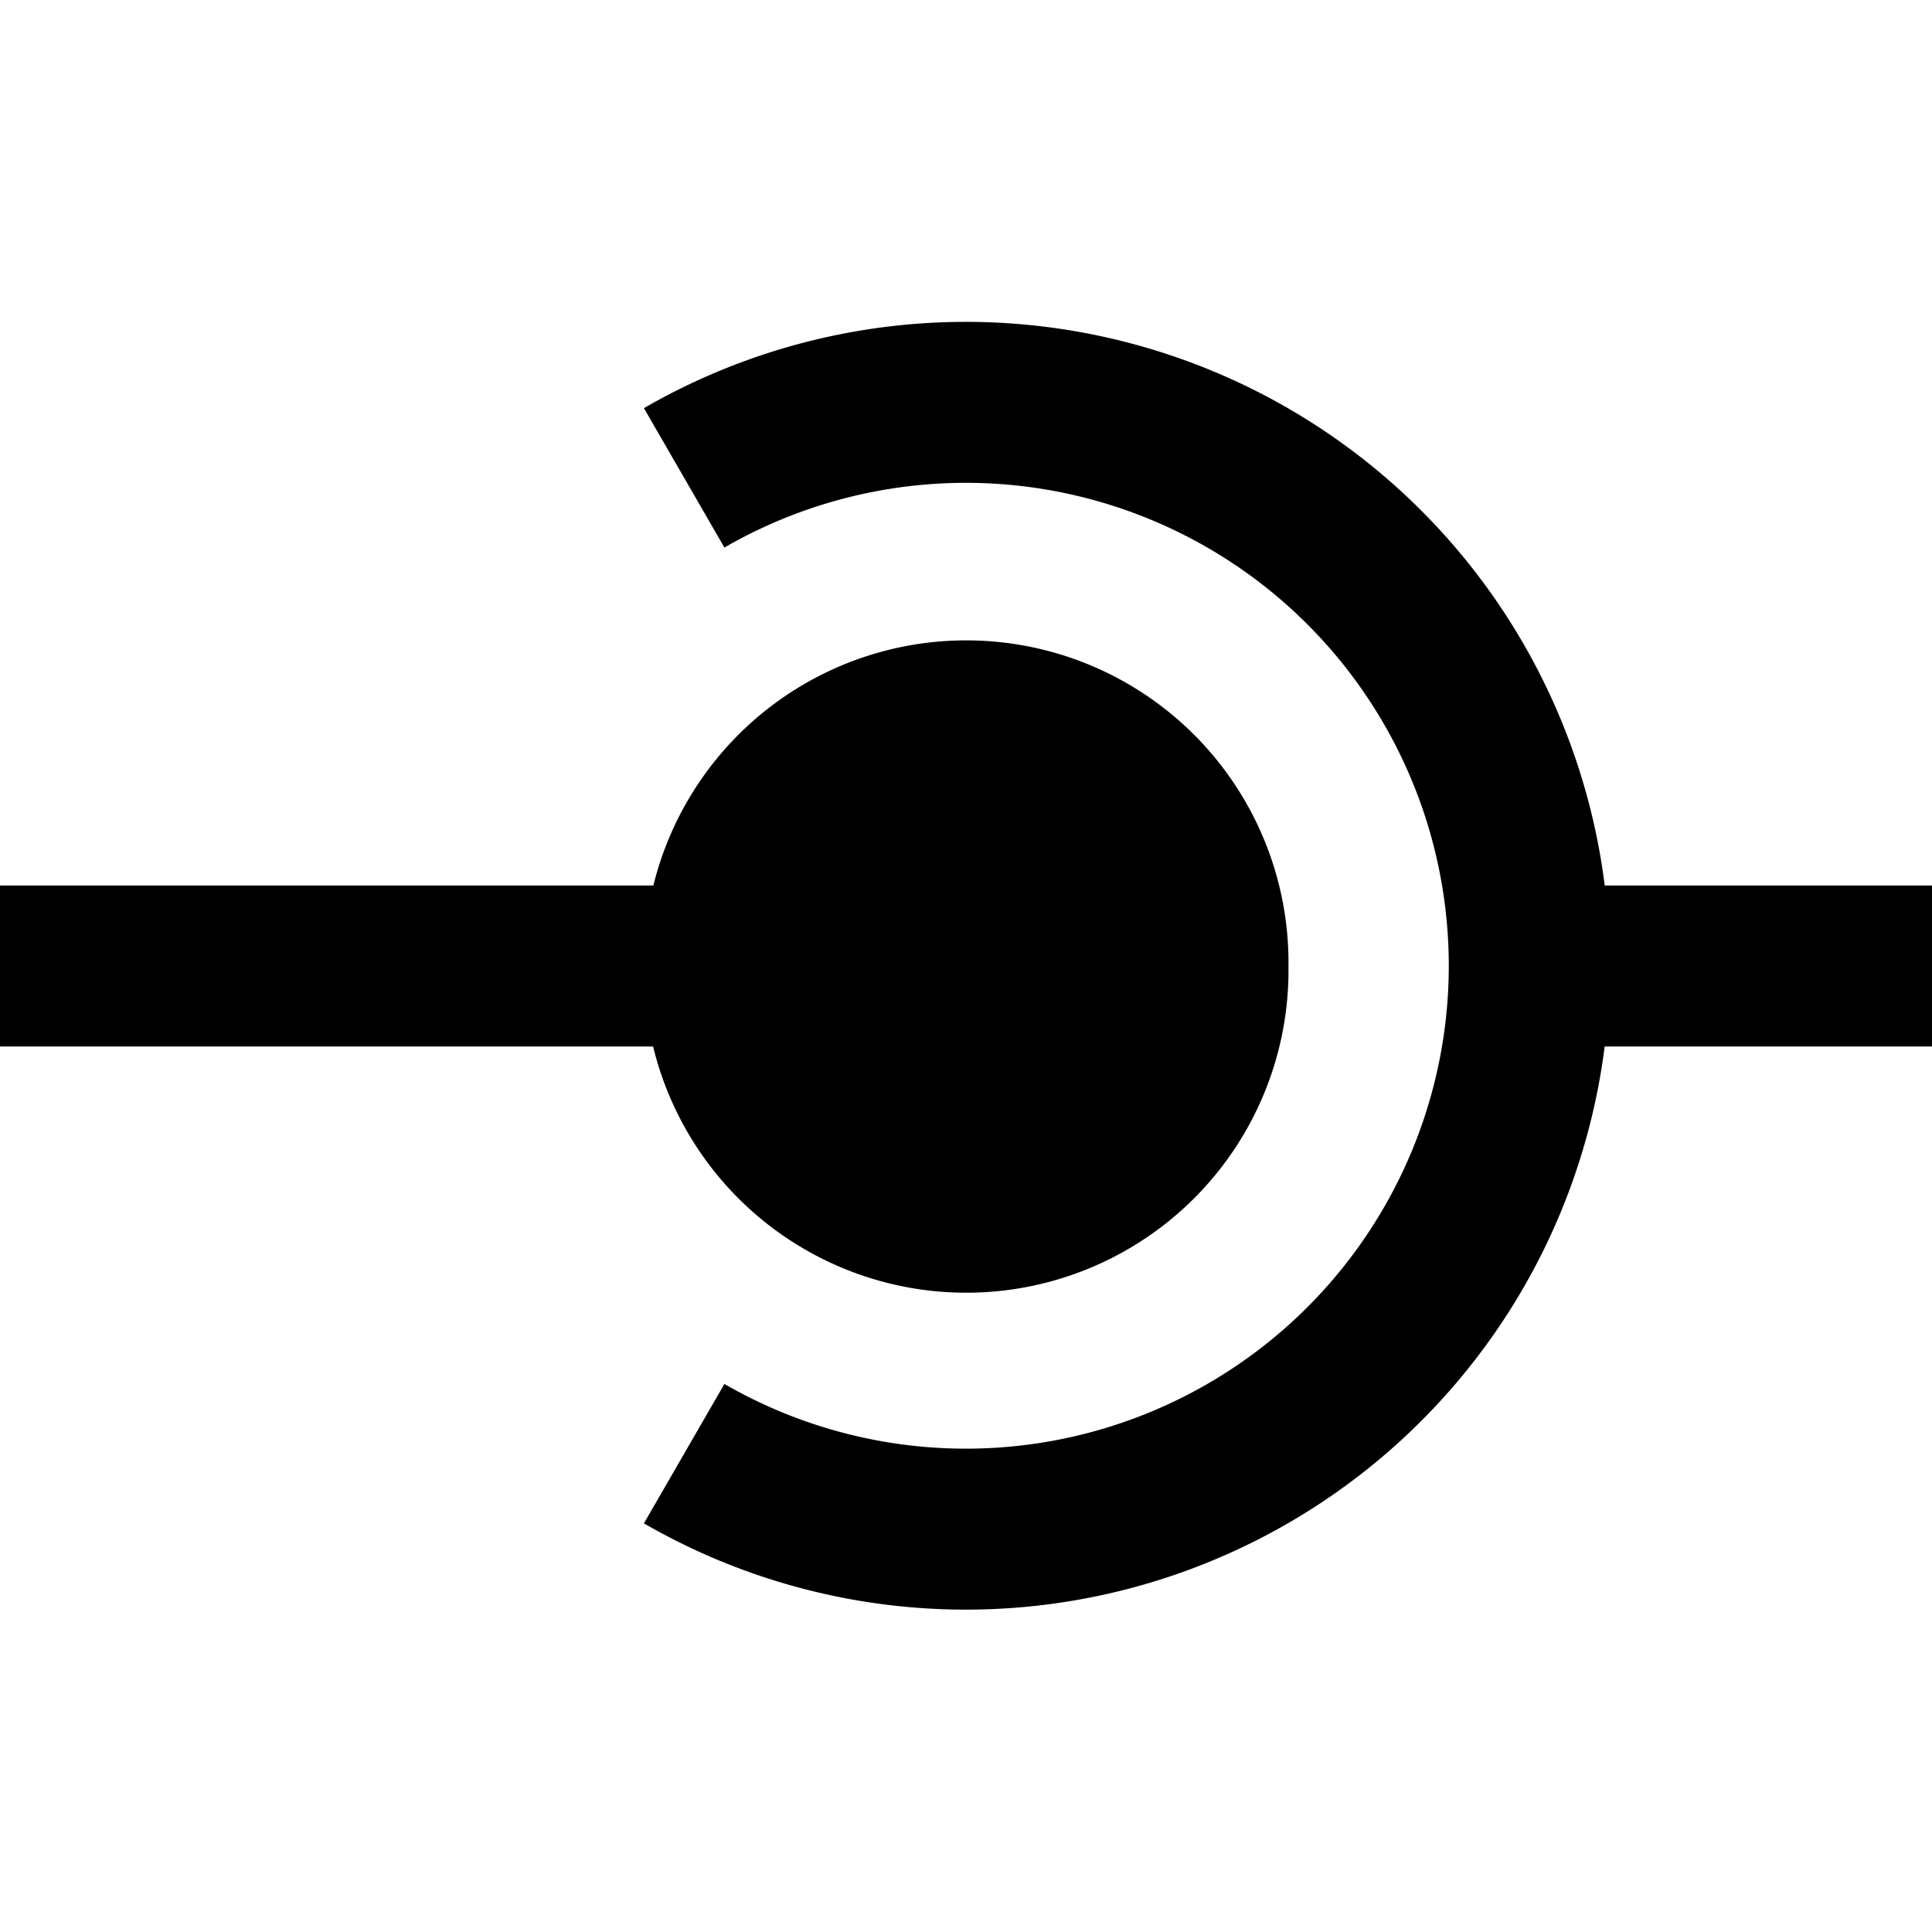 <?xml version="1.0" encoding="UTF-8" standalone="no"?>
<!-- Created with Inkscape (http://www.inkscape.org/) -->

<svg
   xmlns:dc="http://purl.org/dc/elements/1.1/"
   xmlns:cc="http://creativecommons.org/ns#"
   xmlns:rdf="http://www.w3.org/1999/02/22-rdf-syntax-ns#"
   xmlns:svg="http://www.w3.org/2000/svg"
   xmlns="http://www.w3.org/2000/svg"
   xmlns:sodipodi="http://sodipodi.sourceforge.net/DTD/sodipodi-0.dtd"
   xmlns:inkscape="http://www.inkscape.org/namespaces/inkscape"
   width="24"
   height="24"
   id="svg5465"
   version="1.1"
   inkscape:version="0.48.4 r9939"
   sodipodi:docname="interface.svg"
   inkscape:export-filename="/home/nathaniel/Desktop/icons/interface.png"
   inkscape:export-xdpi="240.02"
   inkscape:export-ydpi="240.02">
  <defs
     id="defs5467" />
  <sodipodi:namedview
     id="base"
     pagecolor="#ffffff"
     bordercolor="#666666"
     borderopacity="1.0"
     inkscape:pageopacity="0.0"
     inkscape:pageshadow="2"
     inkscape:zoom="31.999999"
     inkscape:cx="8.242636"
     inkscape:cy="11.581739"
     inkscape:document-units="px"
     inkscape:current-layer="layer1"
     showgrid="true"
     inkscape:window-width="1920"
     inkscape:window-height="1016"
     inkscape:window-x="0"
     inkscape:window-y="27"
     inkscape:window-maximized="1">
    <inkscape:grid
       type="xygrid"
       id="grid2985"
       empspacing="5"
       visible="true"
       enabled="true"
       snapvisiblegridlinesonly="true" />
  </sodipodi:namedview>
  <g
     inkscape:label="Layer 1"
     inkscape:groupmode="layer"
     id="layer1"
     transform="translate(0,-1028.362)">
    <path
       sodipodi:type="arc"
       style="color:#000000;fill:#000000;fill-opacity:1;fill-rule:nonzero;stroke:none;stroke-width:1.666;marker:none;visibility:visible;display:inline;overflow:visible;enable-background:accumulate"
       id="path5479"
       sodipodi:cx="5.9220195"
       sodipodi:cy="14.454059"
       sodipodi:rx="6.7617087"
       sodipodi:ry="6.7617087"
       d="m 12.684,14.454 a 6.762,6.762 0 1 1 -13.523,0 6.762,6.762 0 1 1 13.523,0 z"
       transform="matrix(0.592,0,0,0.592,8.497,1031.812)" />
    <path
       style="fill:none;stroke:#000000;stroke-width:2;stroke-linecap:square;stroke-linejoin:miter;stroke-miterlimit:4;stroke-opacity:1;stroke-dasharray:none"
       d="m 19,1040.362 4,0"
       id="path6007"
       inkscape:connector-curvature="0"
       sodipodi:nodetypes="cc" />
    <path
       transform="matrix(1.035,0,0,1.035,5.869,1025.399)"
       d="m 2.541,8.598 a 6.762,6.762 0 1 1 10e-8,11.712"
       sodipodi:ry="6.7617087"
       sodipodi:rx="6.7617087"
       sodipodi:cy="14.454059"
       sodipodi:cx="5.9220195"
       id="path3755"
       style="color:#000000;fill:none;stroke:#000000;stroke-width:1.932;stroke-miterlimit:4;stroke-opacity:1;stroke-dasharray:none;marker:none;visibility:visible;display:inline;overflow:visible;enable-background:accumulate"
       sodipodi:type="arc"
       sodipodi:start="4.1887902"
       sodipodi:end="8.3775804"
       sodipodi:open="true" />
    <path
       style="fill:none;stroke:#000000;stroke-width:2;stroke-linecap:butt;stroke-linejoin:miter;stroke-opacity:1;stroke-miterlimit:4;stroke-dasharray:none"
       d="M 10,12 0,12"
       id="path3757"
       inkscape:connector-curvature="0"
       transform="translate(0,1028.362)" />
  </g>
</svg>
